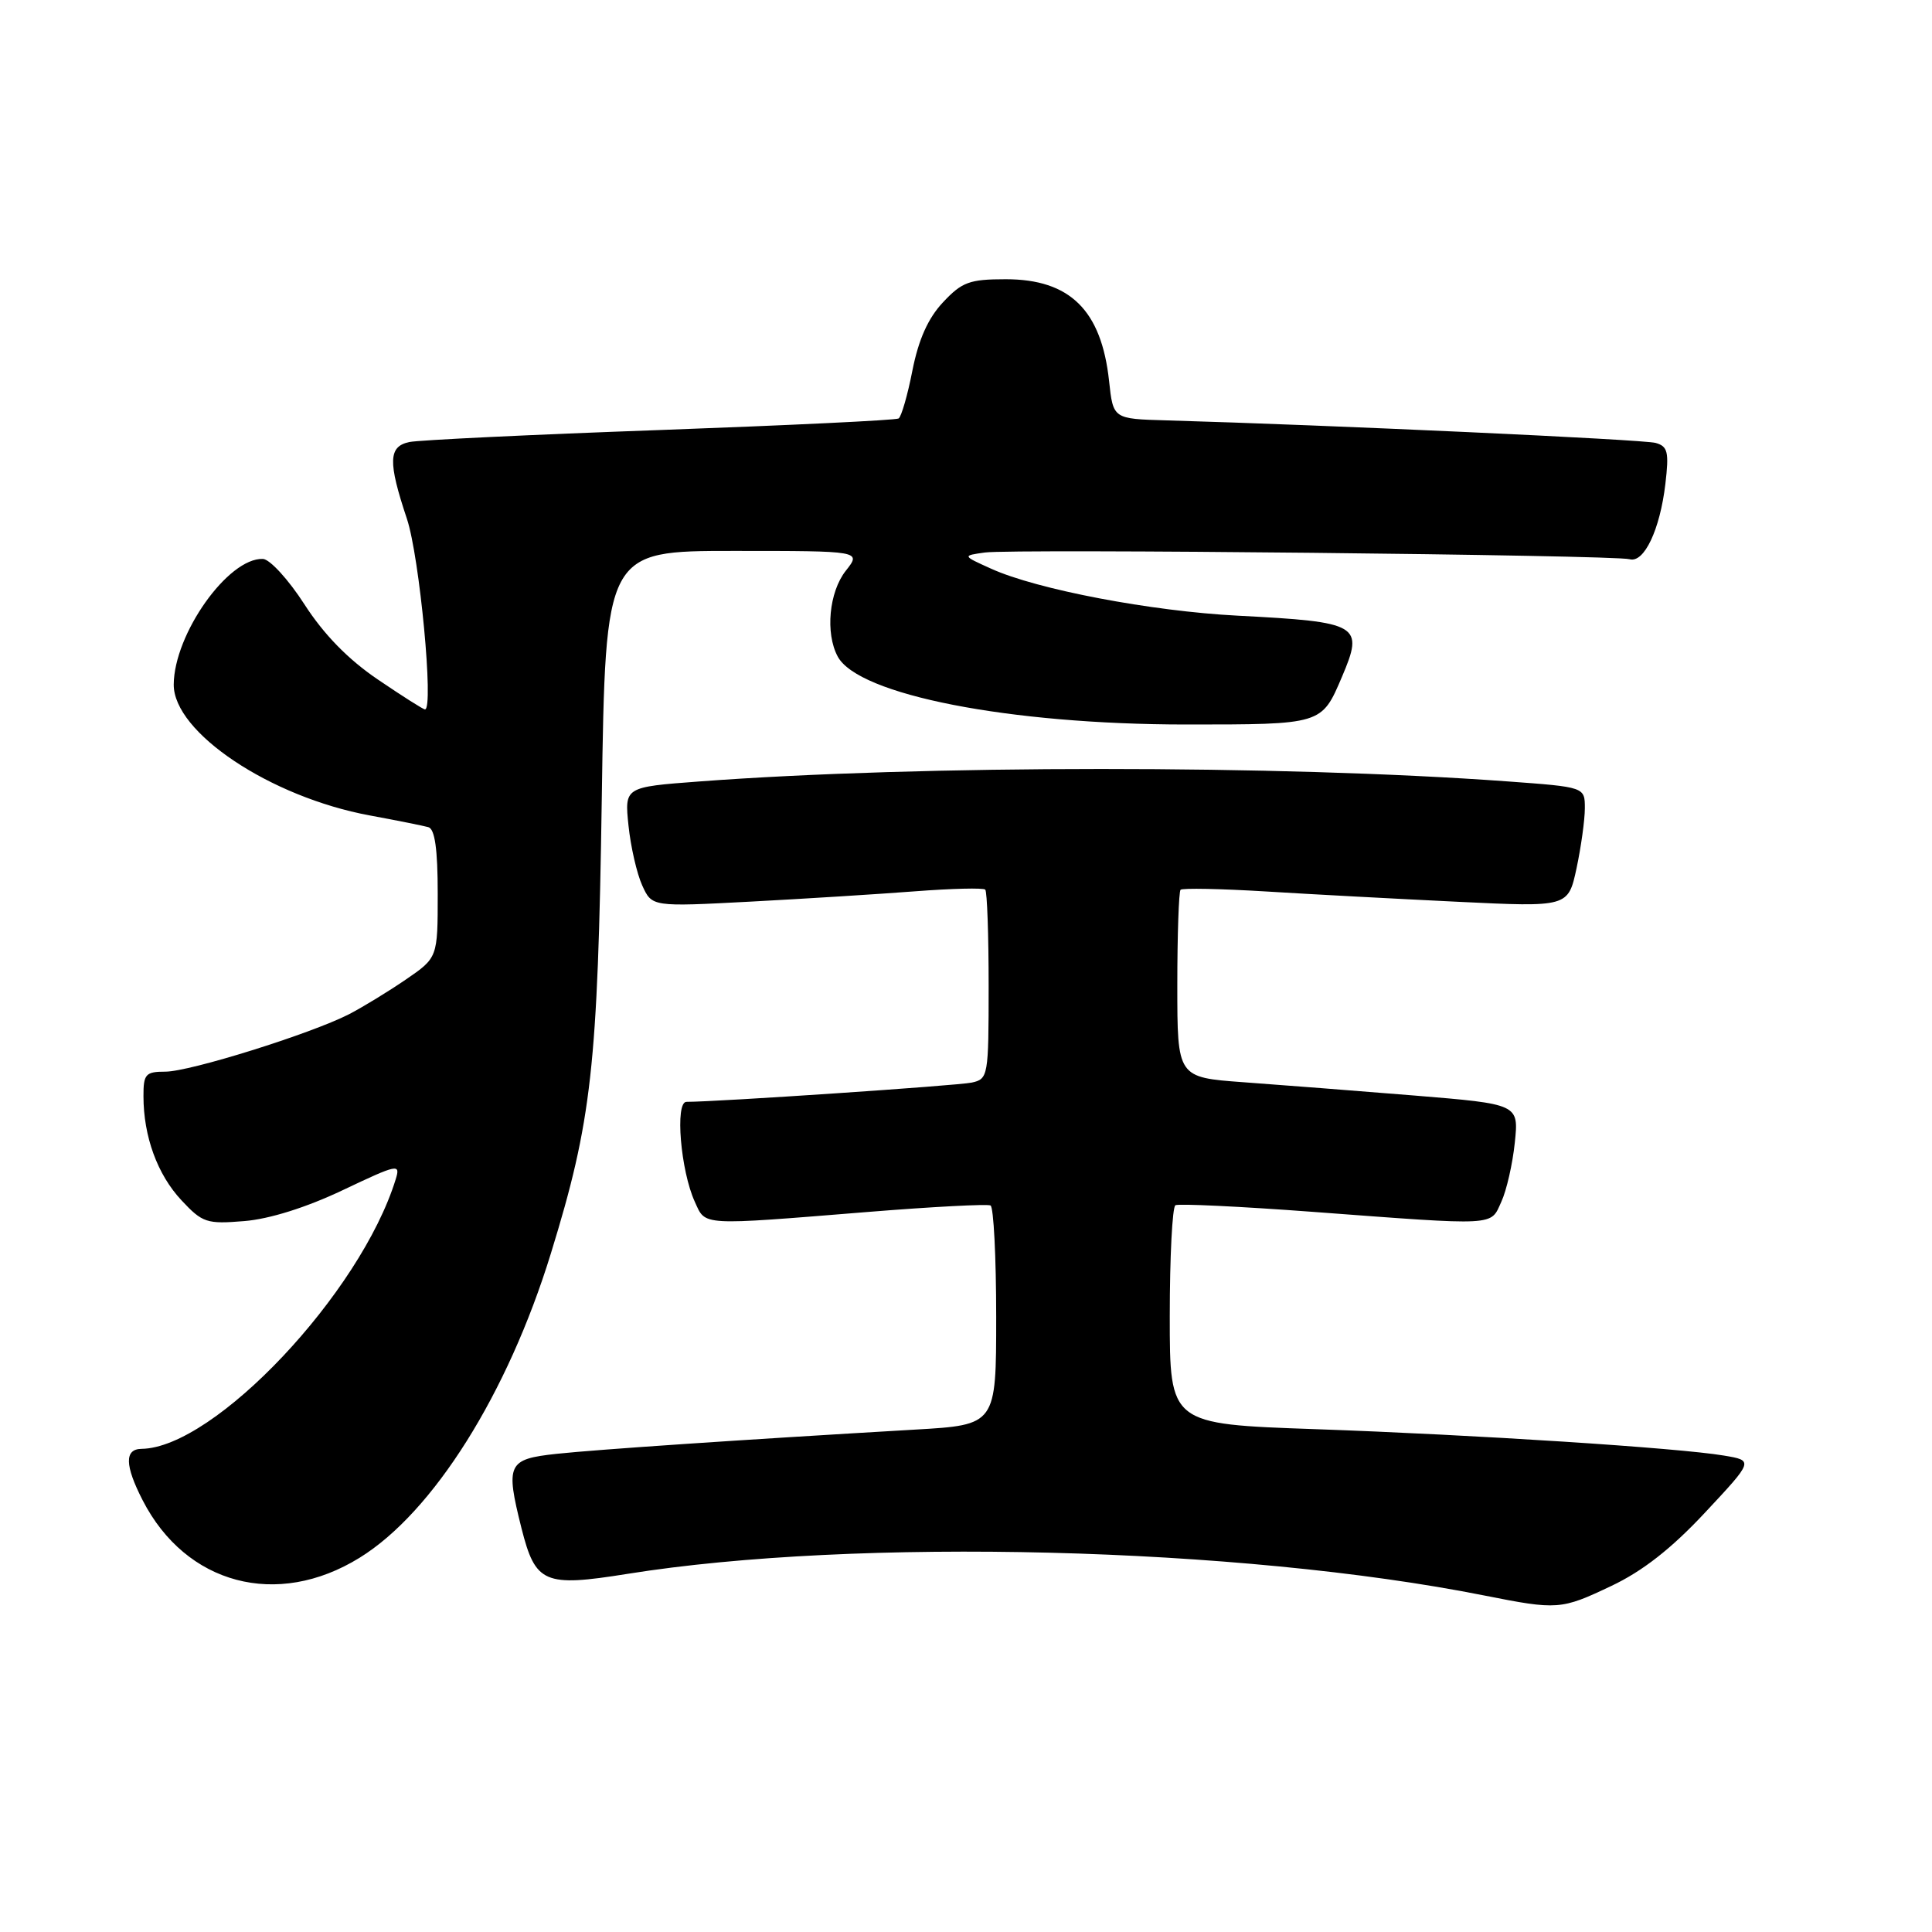<?xml version="1.0" encoding="UTF-8" standalone="no"?>
<!DOCTYPE svg PUBLIC "-//W3C//DTD SVG 1.1//EN" "http://www.w3.org/Graphics/SVG/1.1/DTD/svg11.dtd" >
<svg xmlns="http://www.w3.org/2000/svg" xmlns:xlink="http://www.w3.org/1999/xlink" version="1.1" viewBox="0 0 256 256">
 <g >
 <path fill="currentColor"
d=" M 213.50 210.15 C 217.65 208.19 221.48 205.19 225.93 200.42 C 232.37 193.53 232.37 193.53 228.43 192.87 C 222.36 191.85 195.58 190.12 174.25 189.37 C 155.00 188.70 155.00 188.70 155.00 174.41 C 155.00 166.55 155.34 159.93 155.75 159.70 C 156.16 159.47 164.38 159.86 174.00 160.58 C 198.61 162.42 197.46 162.48 198.93 159.25 C 199.63 157.74 200.43 154.20 200.72 151.40 C 201.25 146.30 201.25 146.30 187.37 145.16 C 179.74 144.54 169.56 143.75 164.75 143.40 C 156.00 142.76 156.00 142.76 156.00 130.55 C 156.00 123.83 156.20 118.14 156.43 117.90 C 156.67 117.66 161.74 117.76 167.68 118.12 C 173.63 118.49 185.09 119.10 193.15 119.49 C 207.79 120.20 207.79 120.20 208.90 115.05 C 209.50 112.22 210.00 108.64 210.00 107.09 C 210.00 104.29 210.00 104.29 199.75 103.54 C 169.67 101.34 121.89 101.35 92.63 103.55 C 82.75 104.29 82.75 104.29 83.28 109.40 C 83.57 112.20 84.39 115.77 85.10 117.33 C 86.39 120.16 86.39 120.16 99.45 119.47 C 106.63 119.09 116.46 118.47 121.30 118.10 C 126.14 117.73 130.30 117.63 130.55 117.88 C 130.80 118.13 131.00 123.87 131.00 130.65 C 131.00 142.61 130.94 142.98 128.75 143.45 C 126.89 143.85 95.04 146.00 90.96 146.00 C 89.42 146.00 90.18 155.13 92.07 159.25 C 93.53 162.45 92.59 162.40 115.00 160.59 C 123.53 159.90 130.84 159.52 131.25 159.73 C 131.66 159.94 132.00 166.57 132.00 174.46 C 132.00 188.81 132.00 188.81 121.25 189.43 C 97.96 190.79 79.23 192.06 73.75 192.64 C 67.26 193.34 66.96 193.97 69.10 202.50 C 70.95 209.81 72.10 210.31 83.11 208.55 C 113.44 203.69 164.30 204.97 196.67 211.41 C 206.39 213.34 206.85 213.31 213.50 210.15 Z  M 47.65 206.41 C 57.40 200.39 67.27 184.68 72.99 166.10 C 78.41 148.52 79.21 141.36 79.74 105.75 C 80.23 73.00 80.23 73.00 97.19 73.00 C 114.15 73.00 114.15 73.00 112.07 75.63 C 109.85 78.45 109.34 83.90 111.00 86.99 C 113.72 92.08 133.74 95.99 157.10 96.00 C 175.21 96.00 175.11 96.03 177.81 89.70 C 180.76 82.77 180.17 82.42 164.00 81.58 C 152.55 80.99 137.40 78.11 131.34 75.36 C 127.50 73.63 127.50 73.63 130.50 73.21 C 134.16 72.70 213.92 73.53 215.93 74.10 C 217.85 74.64 219.95 70.21 220.67 64.13 C 221.17 59.89 220.99 59.14 219.38 58.69 C 217.77 58.23 176.13 56.32 154.50 55.70 C 147.50 55.50 147.50 55.50 146.96 50.50 C 145.95 41.11 141.78 37.00 133.27 37.00 C 128.46 37.00 127.46 37.37 124.94 40.07 C 122.97 42.17 121.71 45.00 120.90 49.09 C 120.26 52.37 119.43 55.23 119.07 55.45 C 118.71 55.68 104.49 56.36 87.46 56.98 C 70.43 57.59 55.49 58.31 54.25 58.57 C 51.46 59.15 51.39 61.17 53.92 68.75 C 55.60 73.80 57.51 94.00 56.31 94.00 C 56.08 94.00 53.26 92.21 50.04 90.02 C 46.13 87.37 42.91 84.07 40.34 80.08 C 38.23 76.80 35.75 74.09 34.83 74.06 C 30.23 73.90 23.07 84.00 23.02 90.70 C 22.98 97.04 35.80 105.61 49.00 108.05 C 52.58 108.71 56.06 109.41 56.75 109.60 C 57.62 109.83 58.00 112.48 58.00 118.42 C 58.00 126.90 58.00 126.90 53.75 129.81 C 51.41 131.41 48.03 133.47 46.23 134.40 C 41.16 136.99 25.15 142.00 21.91 142.00 C 19.29 142.00 19.00 142.33 19.01 145.25 C 19.01 150.58 20.86 155.64 24.04 159.04 C 26.83 162.03 27.39 162.21 32.37 161.80 C 35.71 161.53 40.60 159.99 45.42 157.70 C 52.73 154.23 53.09 154.15 52.43 156.27 C 47.77 171.35 28.42 191.86 18.75 191.98 C 16.48 192.01 16.53 194.17 18.90 198.79 C 24.64 209.97 36.72 213.17 47.65 206.41 Z "/>
</g>
</svg>
